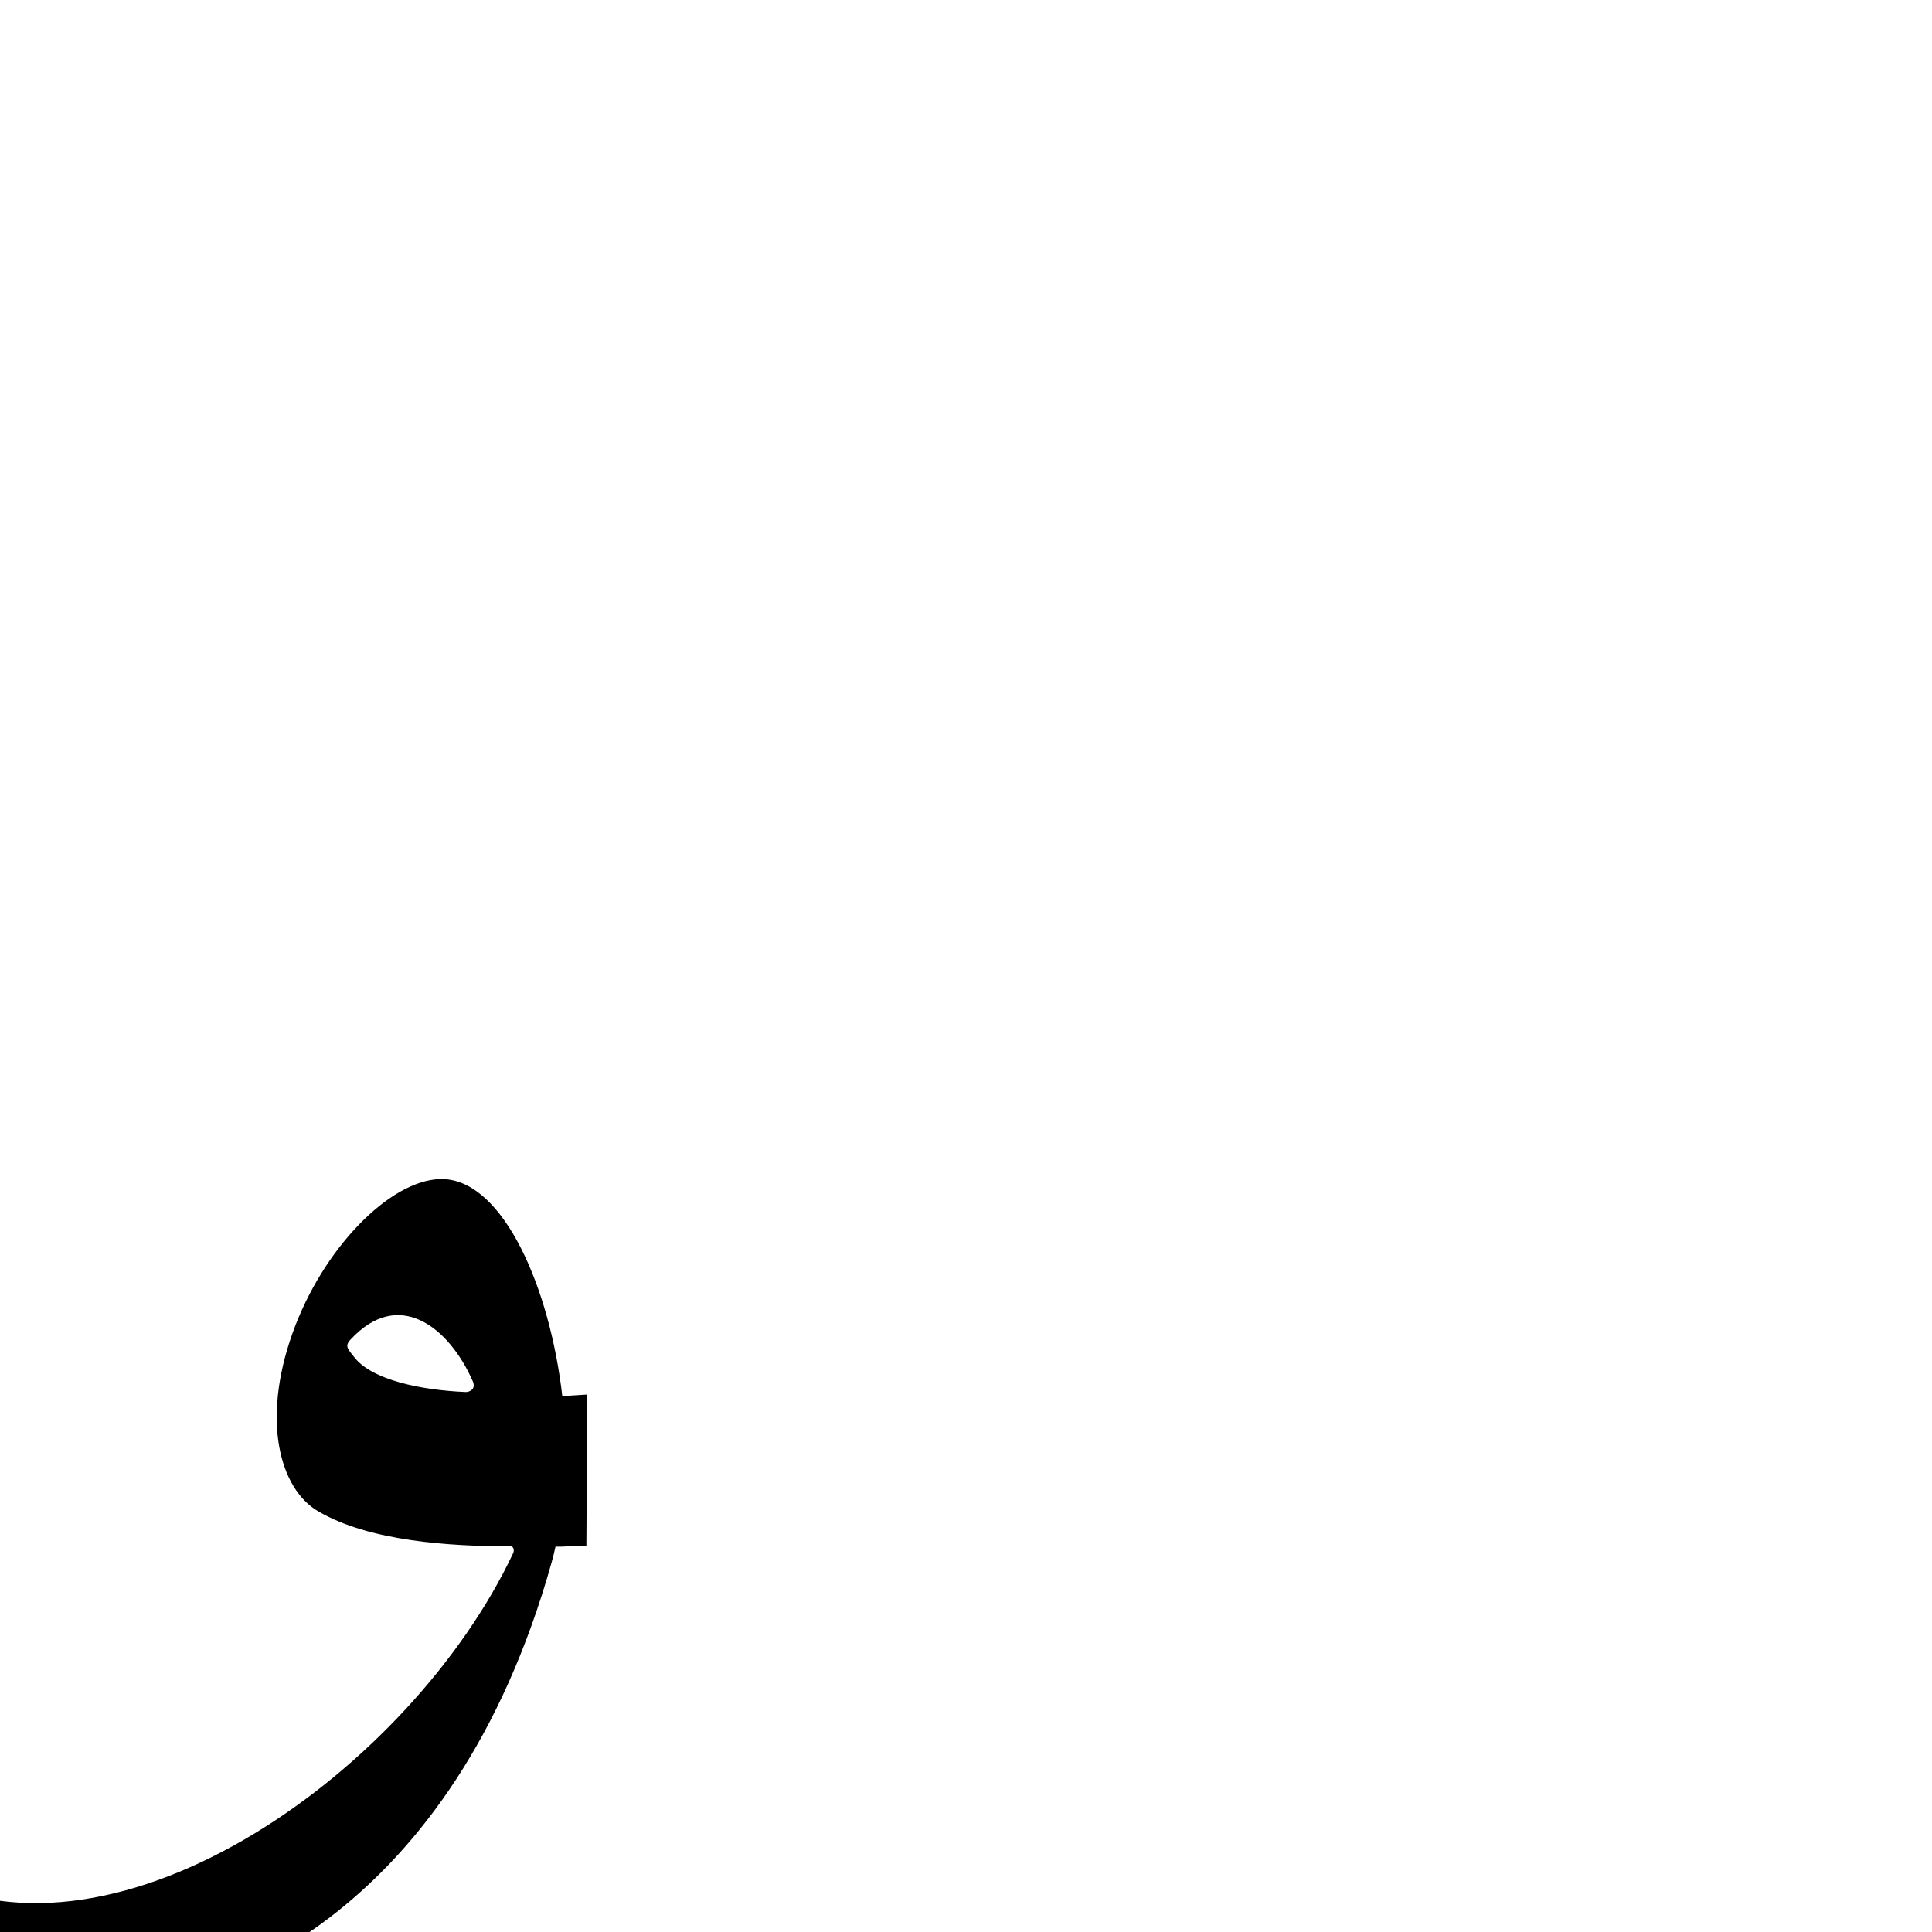 <?xml version="1.0" encoding="UTF-8" standalone="no"?>
<!-- Created with Inkscape (http://www.inkscape.org/) -->
<svg
   xmlns:dc="http://purl.org/dc/elements/1.1/"
   xmlns:cc="http://creativecommons.org/ns#"
   xmlns:rdf="http://www.w3.org/1999/02/22-rdf-syntax-ns#"
   xmlns:svg="http://www.w3.org/2000/svg"
   xmlns="http://www.w3.org/2000/svg"
   xmlns:sodipodi="http://sodipodi.sourceforge.net/DTD/sodipodi-0.dtd"
   xmlns:inkscape="http://www.inkscape.org/namespaces/inkscape"
   version="1.0"
   width="1000"
   height="1000"
   id="svg5496"
   sodipodi:version="0.32"
   inkscape:version="0.46"
   sodipodi:docname="waw.fina.svg"
   inkscape:output_extension="org.inkscape.output.svg.inkscape">
  <sodipodi:namedview
     inkscape:pageshadow="2"
     inkscape:pageopacity="0.0"
     guidetolerance="10.0"
     gridtolerance="10.0"
     objecttolerance="10.0"
     borderopacity="1.0"
     bordercolor="#666666"
     pagecolor="#ffffff"
     id="base"
     showgrid="false"
     showguides="true"
     inkscape:guide-bbox="true"
     inkscape:zoom="0.64205296"
     inkscape:cx="478.83867"
     inkscape:cy="453.96336"
     inkscape:window-x="0"
     inkscape:window-y="25"
     inkscape:current-layer="svg5496">
    <sodipodi:guide
       orientation="horizontal"
       position="200"
       id="guide5596" />
  </sodipodi:namedview>
  <defs
     id="defs5498">
    <inkscape:perspective
       sodipodi:type="inkscape:persp3d"
       inkscape:vp_x="0 : 500 : 1"
       inkscape:vp_y="0 : 1000 : 0"
       inkscape:vp_z="1000 : 500 : 1"
       inkscape:persp3d-origin="500 : 333.33333 : 1"
       id="perspective2538" />
    <inkscape:perspective
       id="perspective2547"
       inkscape:persp3d-origin="372.04724 : 350.78739 : 1"
       inkscape:vp_z="744.09448 : 526.18109 : 1"
       inkscape:vp_y="0 : 1000 : 0"
       inkscape:vp_x="0 : 526.18109 : 1"
       sodipodi:type="inkscape:persp3d" />
    <inkscape:perspective
       sodipodi:type="inkscape:persp3d"
       inkscape:vp_x="0 : 526.18109 : 1"
       inkscape:vp_y="0 : 1000 : 0"
       inkscape:vp_z="744.09448 : 526.18109 : 1"
       inkscape:persp3d-origin="372.04724 : 350.78739 : 1"
       id="perspective2388" />
    <inkscape:perspective
       id="perspective8"
       inkscape:persp3d-origin="500 : 333.33333 : 1"
       inkscape:vp_z="1000 : 500 : 1"
       inkscape:vp_y="0 : 1000 : 0"
       inkscape:vp_x="0 : 500 : 1"
       sodipodi:type="inkscape:persp3d" />
  </defs>
  <g
     id="layer1"
     transform="translate(-471.924,318.719)" />
  <path
     style="fill:#000000;fill-opacity:1;fill-rule:evenodd;stroke:#000000;stroke-width:1px;stroke-linecap:butt;stroke-linejoin:miter;stroke-opacity:1"
     d="M 227.858,610.781 C 202.007,611.435 167.463,646.466 151.858,690.281 C 135.693,735.665 145.534,770.302 164.701,781.656 C 191.255,797.387 233.267,799.826 263.897,799.889 C 266.524,799.649 266.755,802.631 266.132,803.974 C 213.485,915.882 62.059,1025.005 -41.236,971.562 C -49.706,967.18 -58.892,974.198 -45.986,982.875 C -17.439,1002.069 33.287,1039.633 68.92,1036.031 C 112.285,1031.648 233.731,991.449 285.014,808.625 C 285.789,805.862 286.483,802.985 287.139,800 C 290.99,800.216 296.304,799.648 303.014,799.562 L 303.451,722.344 C 299.286,722.635 294.978,722.9 290.608,723.156 C 290.61,723.177 290.634,723.197 290.639,723.219 L 290.576,723.219 C 290.584,723.196 290.6,723.179 290.608,723.156 C 284.101,666.029 260.144,612.72 230.326,610.844 C 229.511,610.792 228.691,610.76 227.858,610.781 z M 245.136,714.661 C 247.26,719.491 242.945,721.091 241.04,721.011 C 217.72,720.032 192.144,714.72 182.951,702.75 C 179.989,698.893 177.482,696.926 180.951,693.156 C 206.339,665.569 232.742,686.478 245.136,714.661 z"
     id="path2553"
     sodipodi:nodetypes="cssccsssscccccccsccssss" />
</svg>
